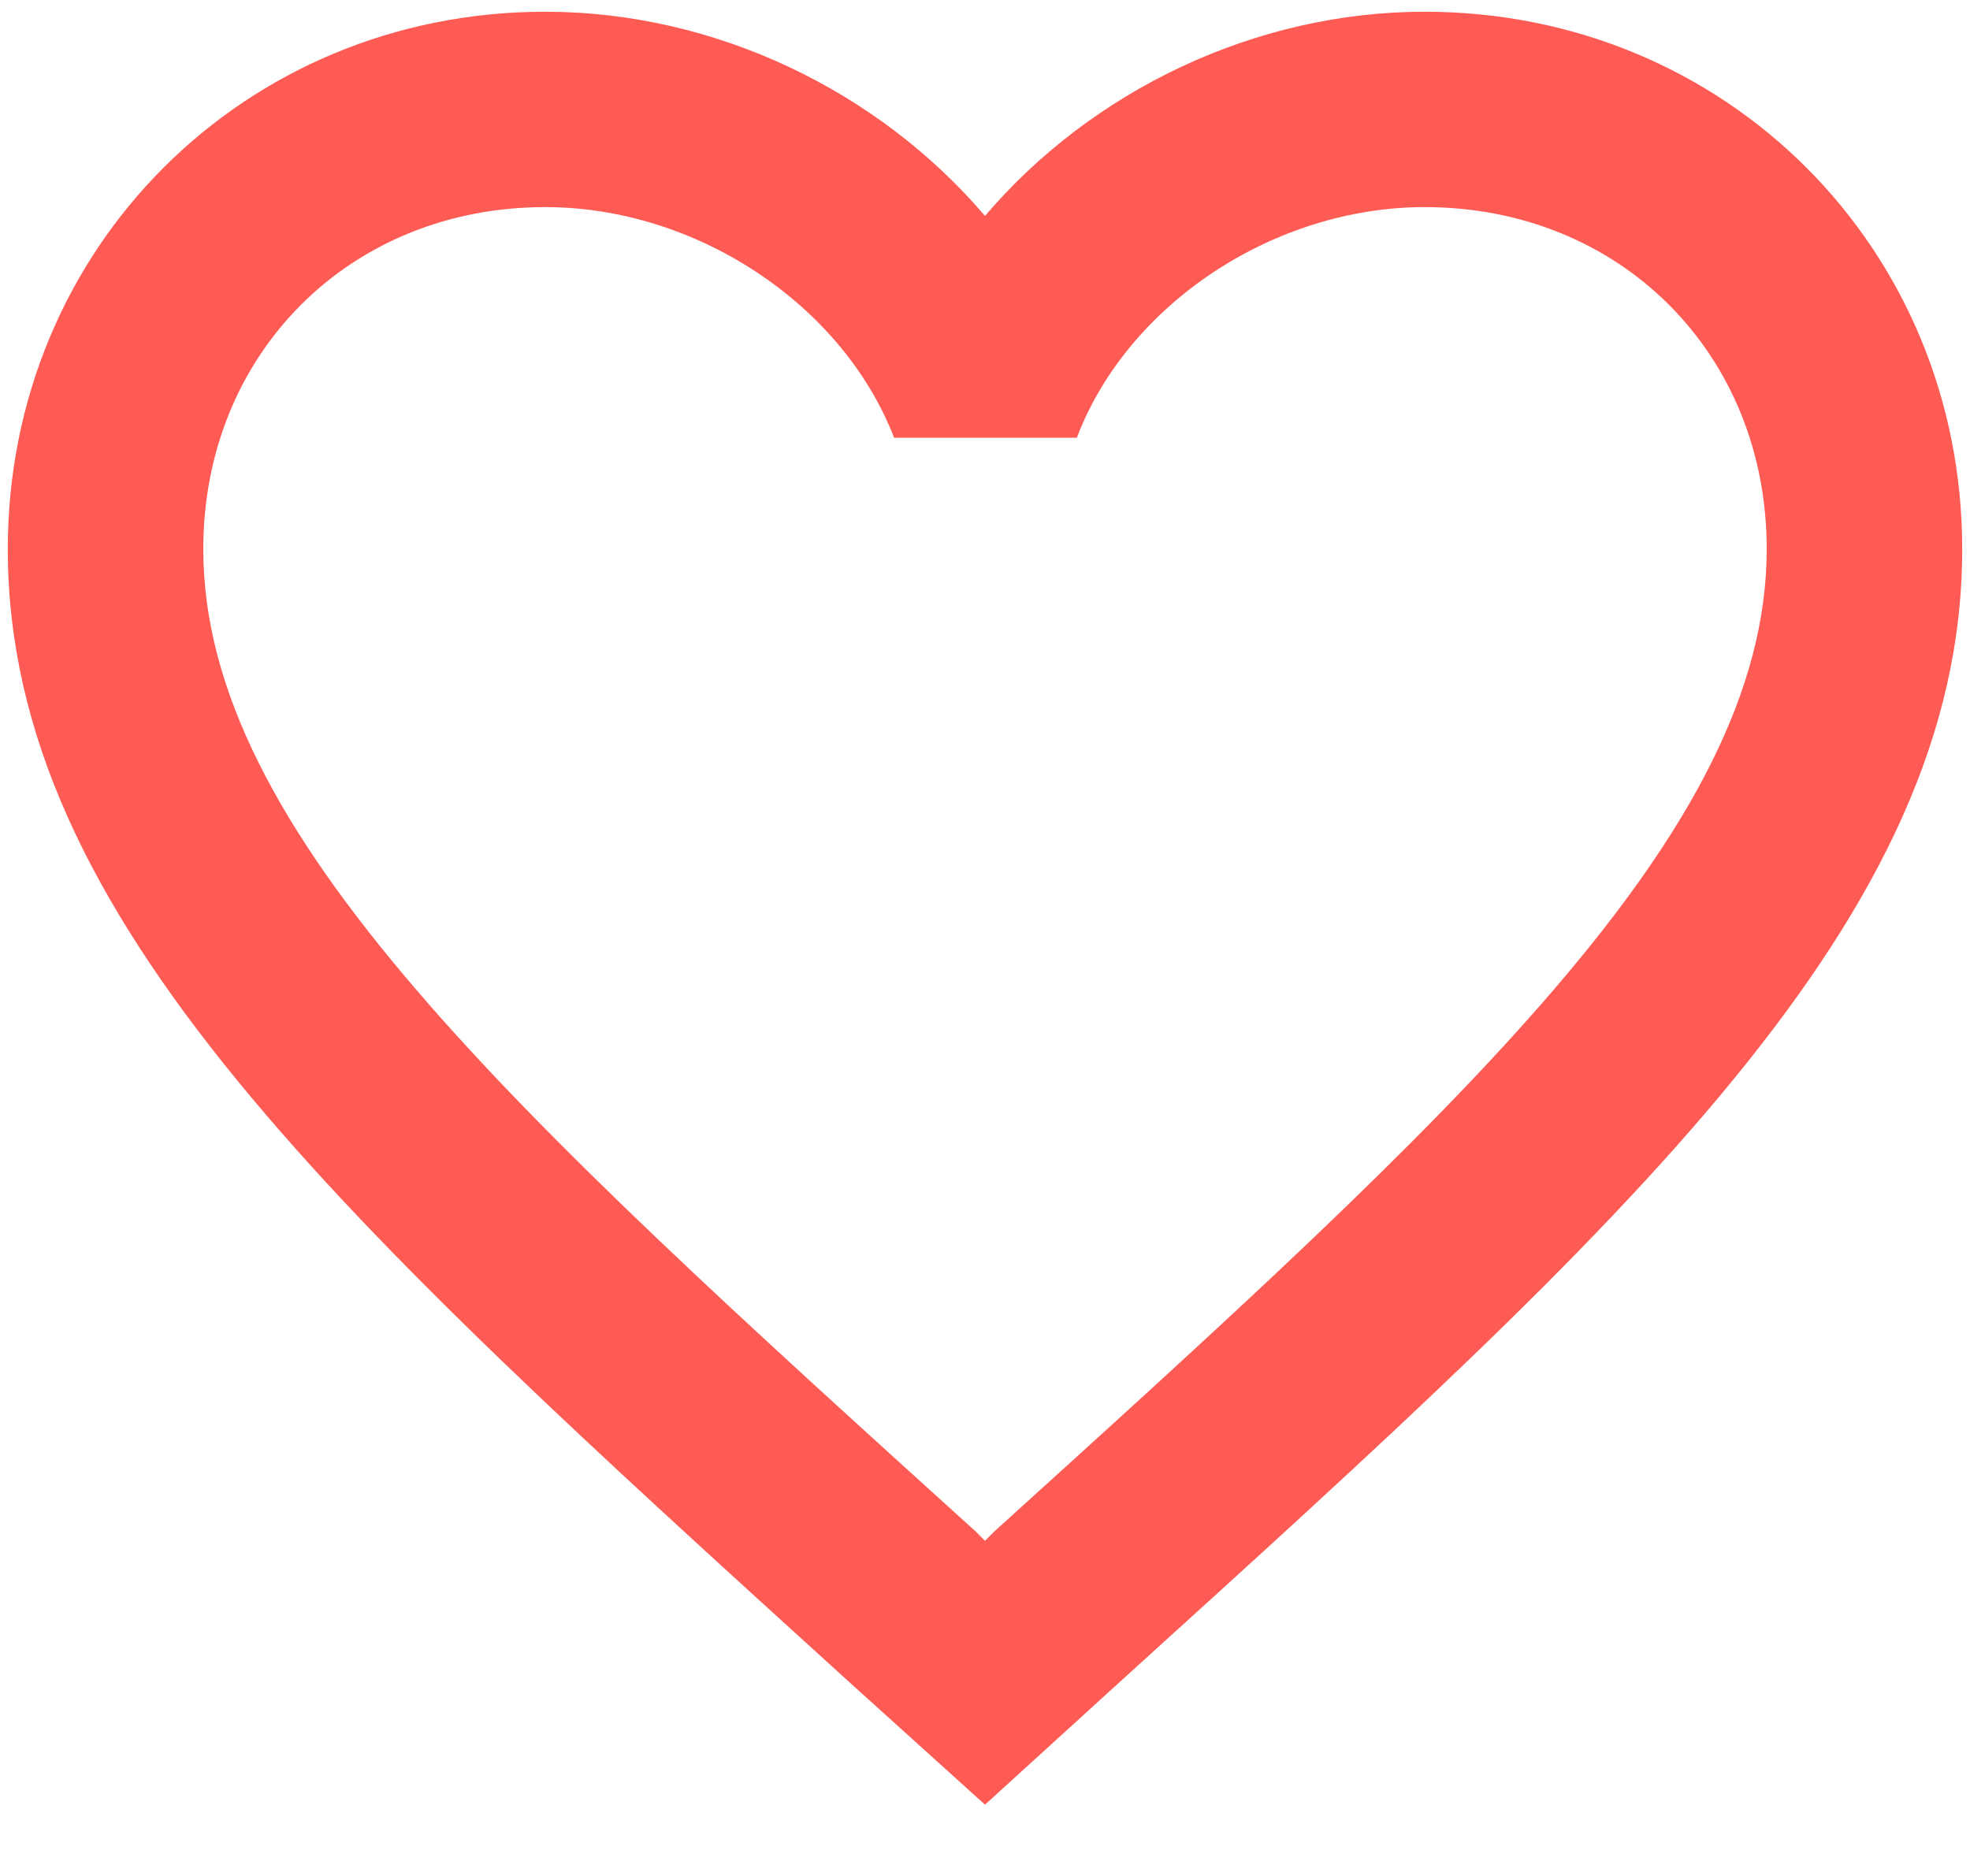 <svg width="21" height="20" viewBox="0 0 21 20" fill="none" xmlns="http://www.w3.org/2000/svg">
<path d="M15.187 0.125C13.375 0.125 11.635 0.969 10.5 2.302C9.364 0.969 7.625 0.125 5.812 0.125C2.604 0.125 0.083 2.646 0.083 5.854C0.083 9.792 3.625 13 8.989 17.875L10.5 19.24L12.01 17.865C17.375 13 20.917 9.792 20.917 5.854C20.917 2.646 18.396 0.125 15.187 0.125ZM10.604 16.323L10.5 16.427L10.396 16.323C5.437 11.833 2.167 8.865 2.167 5.854C2.167 3.771 3.729 2.208 5.812 2.208C7.417 2.208 8.979 3.24 9.531 4.667H11.479C12.021 3.24 13.583 2.208 15.187 2.208C17.271 2.208 18.833 3.771 18.833 5.854C18.833 8.865 15.562 11.833 10.604 16.323Z" fill="#FF5B55"/>
</svg>
